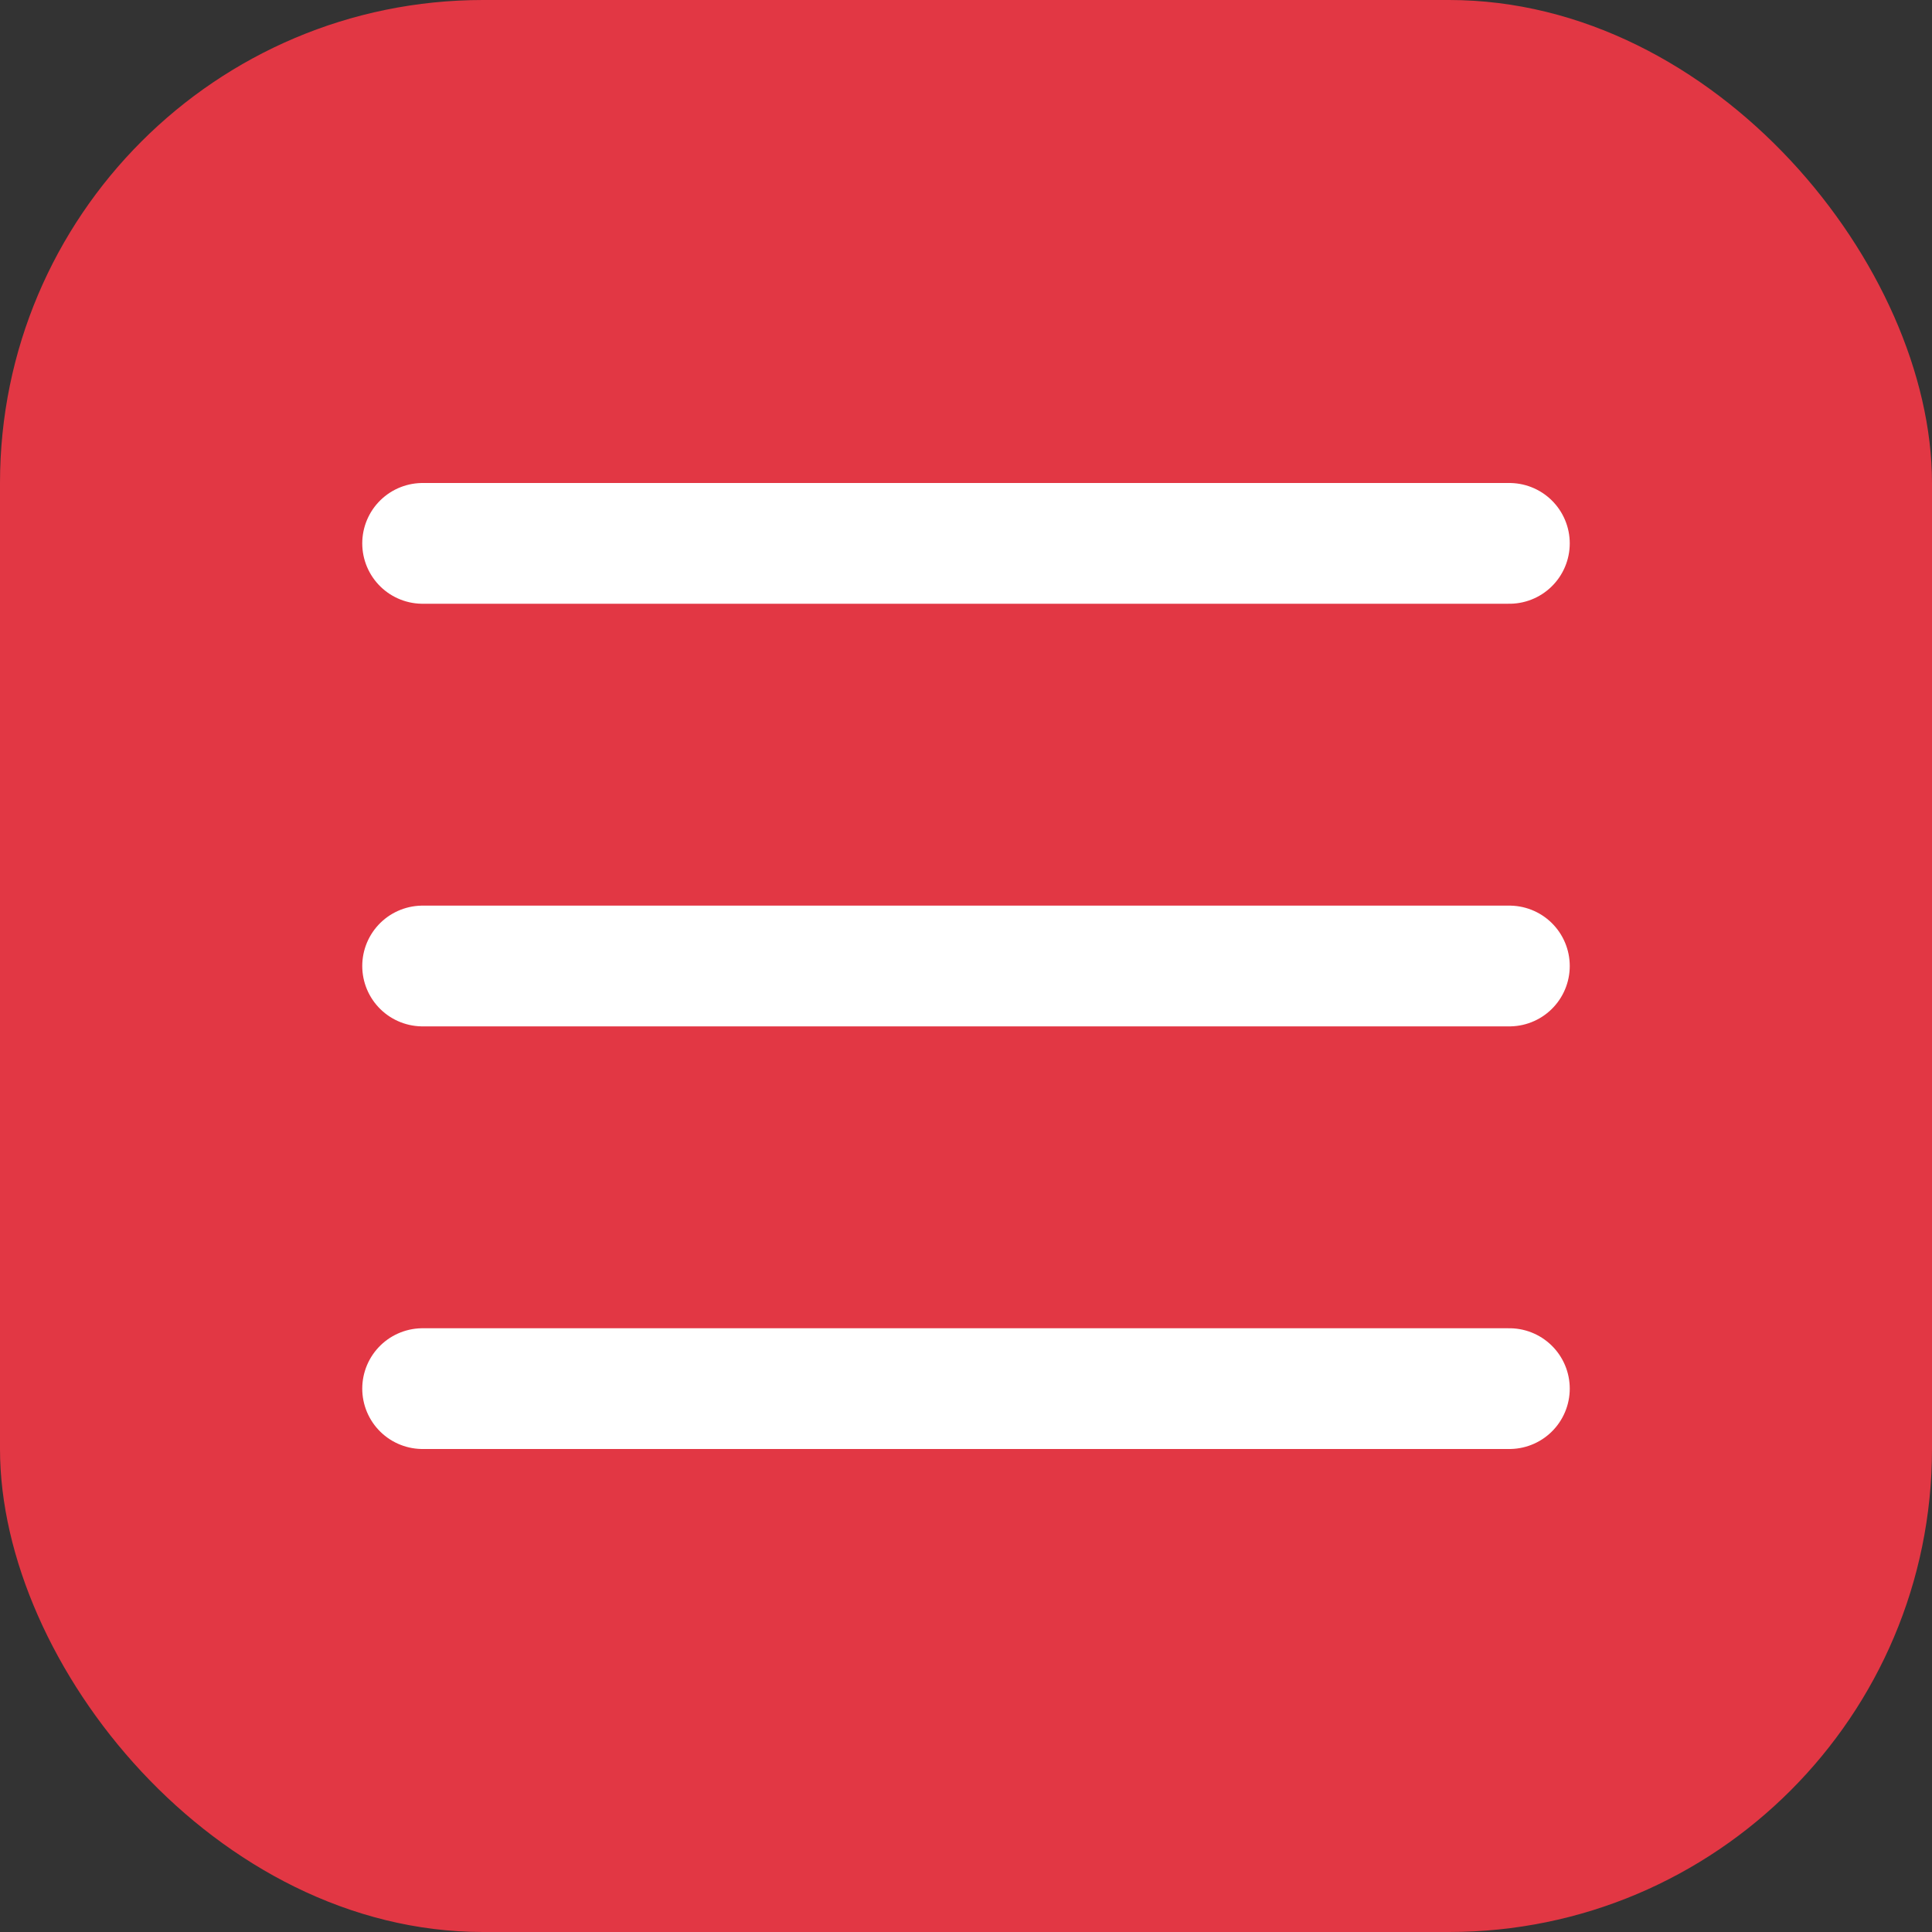 <svg width="32" height="32" viewBox="0 0 32 32" fill="none" xmlns="http://www.w3.org/2000/svg">
  <rect x="0" y="0" width="32" height="32" fill="#333333" stroke="none"/>
  <rect width="32" height="32" rx="8" fill="#E23744"/>
  <path d="M7 9H25M7 16H25M7 23H25" stroke="white" stroke-width="2" stroke-linecap="round"/>
</svg>
